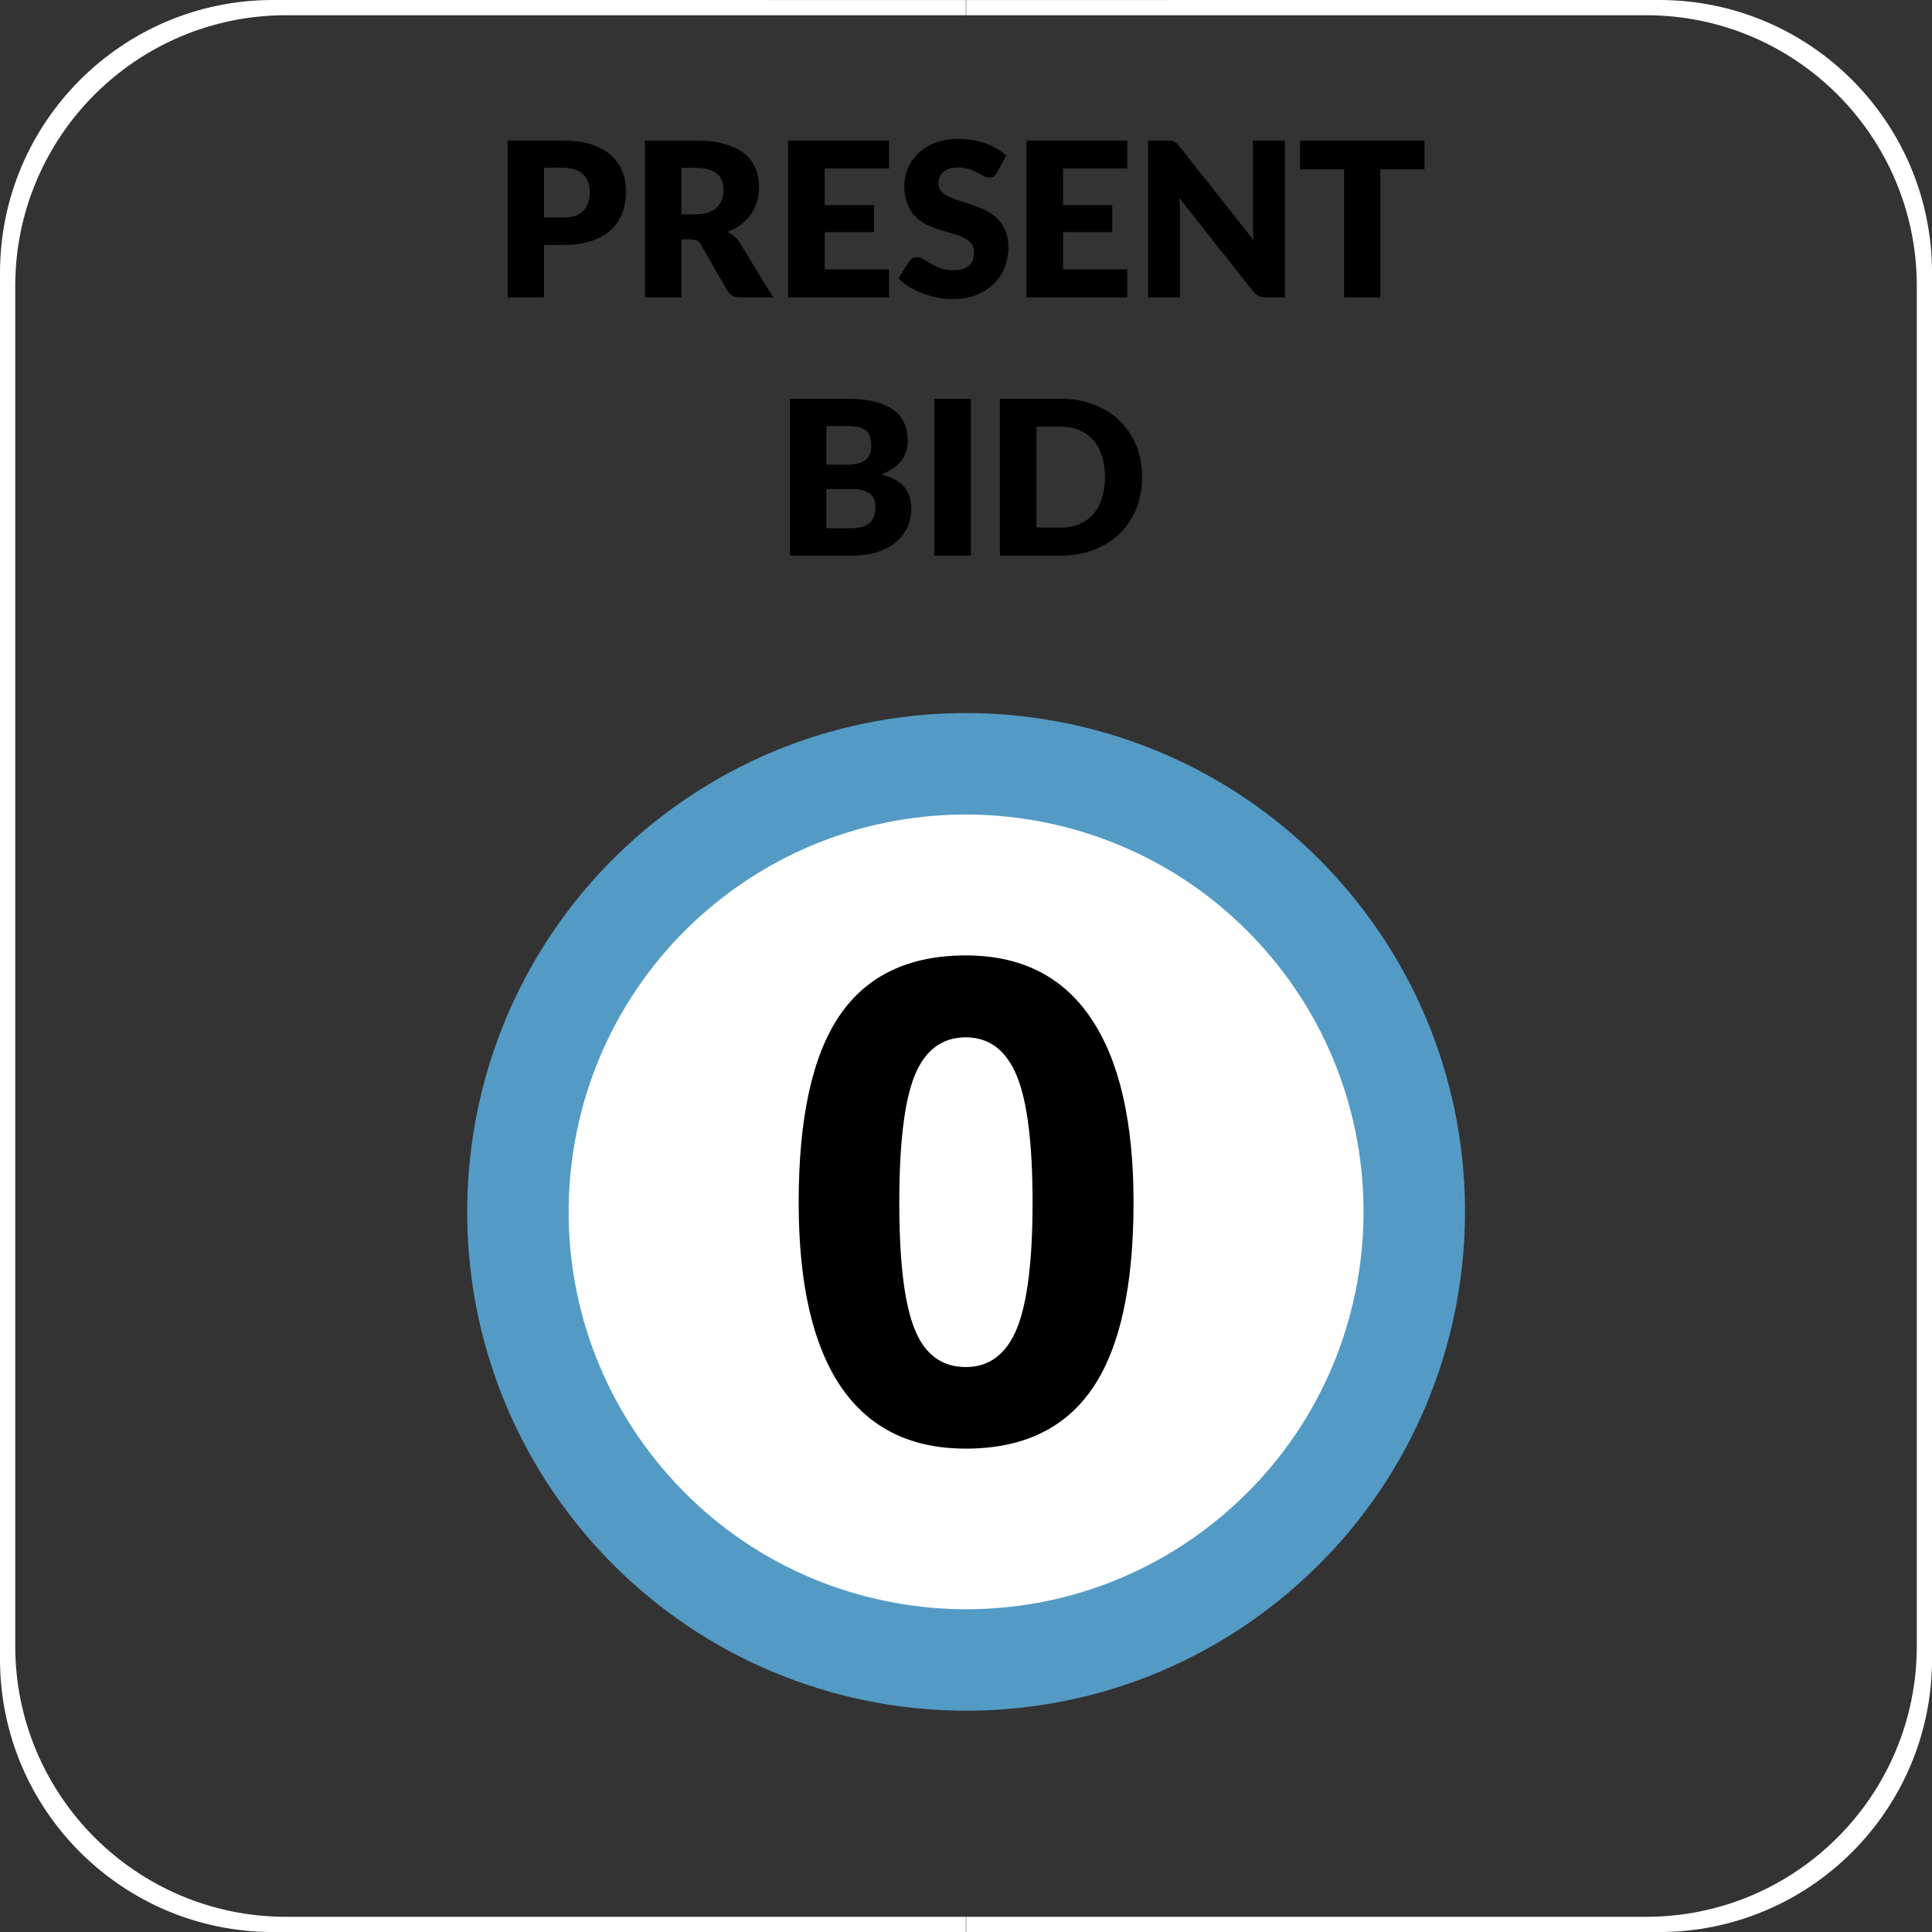 <?xml version="1.0" standalone="no"?>
<!DOCTYPE svg PUBLIC "-//W3C//DTD SVG 1.1//EN" "http://www.w3.org/Graphics/SVG/1.1/DTD/svg11.dtd">
<!--Generator: Xara Designer (www.xara.com), SVG filter version: 6.6.0.0-->
<svg fill="none" fill-rule="evenodd" stroke="black" stroke-width="0.501" stroke-linejoin="bevel" stroke-miterlimit="10" font-family="Times New Roman" font-size="16" style="font-variant-ligatures:none" xmlns:xlink="http://www.w3.org/1999/xlink" xmlns="http://www.w3.org/2000/svg" version="1.1" overflow="visible" width="107.718pt" height="107.72pt" viewBox="1708.12 -359.439 107.718 107.72">
 <rect x="1708.12" y="-359.439" width="107.718" height="107.72" fill="#333333" stroke="none"/>
 <defs>
	</defs>
 <g id="Grid 36x36mm" transform="scale(1 -1)">
  <path d="M 1742.89,273.568 C 1733.99,284.108 1735.32,299.894 1745.87,308.777 C 1756.4,317.691 1772.17,316.36 1781.07,305.821 C 1789.98,295.282 1788.65,279.508 1778.09,270.605 C 1767.56,261.708 1751.79,263.04 1742.89,273.568 Z" stroke="none" fill="#e5e5e5" stroke-width="1.038" stroke-linejoin="miter" marker-start="none" marker-end="none"/>
  <path d="M 1708.12,266.933 L 1708.12,344.225 C 1708.12,352.623 1714.94,359.439 1723.34,359.439 L 1761.98,359.437 L 1761.97,359.437 L 1761.97,358.59 L 1724.07,358.59 C 1715.74,358.59 1708.97,351.828 1708.97,343.497 L 1708.97,267.661 C 1708.97,259.33 1715.74,252.568 1724.07,252.568 L 1761.97,252.568 L 1761.97,251.721 L 1761.98,251.721 L 1723.34,251.719 C 1714.94,251.719 1708.12,258.535 1708.12,266.933 Z M 1800.63,251.719 L 1761.99,251.721 L 1761.99,251.721 L 1761.99,252.568 L 1799.9,252.568 C 1808.23,252.568 1814.99,259.33 1814.99,267.661 L 1814.99,343.497 C 1814.99,351.828 1808.23,358.59 1799.9,358.59 L 1761.99,358.59 L 1761.99,359.437 L 1761.99,359.437 L 1800.63,359.439 C 1809.03,359.439 1815.84,352.623 1815.84,344.225 L 1815.84,266.933 C 1815.84,258.535 1809.03,251.719 1800.63,251.719 Z" fill="#ffffff" stroke-linejoin="miter" stroke-width="0.802" stroke="none" marker-start="none" marker-end="none"/>
  <g id="Group" fill="#000000" fill-rule="nonzero" stroke-linejoin="round" stroke-linecap="round" stroke="none" stroke-width="0.25">
   <path d="M 1738.45,345.782 L 1738.45,342.86 L 1736.42,342.86 L 1736.42,351.603 L 1739.51,351.603 C 1740.12,351.603 1740.65,351.53 1741.1,351.384 C 1741.54,351.238 1741.9,351.037 1742.19,350.781 C 1742.47,350.525 1742.68,350.223 1742.82,349.875 C 1742.96,349.527 1743.02,349.151 1743.02,348.747 C 1743.02,348.31 1742.95,347.91 1742.81,347.546 C 1742.67,347.182 1742.46,346.87 1742.17,346.61 C 1741.88,346.35 1741.52,346.147 1741.08,346.001 C 1740.64,345.855 1740.11,345.782 1739.51,345.782 L 1738.45,345.782 Z M 1738.45,347.311 L 1739.51,347.311 C 1740.04,347.311 1740.42,347.437 1740.65,347.69 C 1740.88,347.942 1741,348.294 1741,348.747 C 1741,348.947 1740.97,349.129 1740.91,349.293 C 1740.85,349.457 1740.76,349.598 1740.63,349.716 C 1740.51,349.834 1740.36,349.926 1740.17,349.99 C 1739.99,350.054 1739.76,350.086 1739.51,350.086 L 1738.45,350.086 L 1738.45,347.311 Z" marker-start="none" marker-end="none"/>
   <path d="M 1746.11,346.092 L 1746.11,342.858 L 1744.08,342.858 L 1744.08,351.6 L 1746.93,351.6 C 1747.56,351.6 1748.1,351.535 1748.54,351.405 C 1748.99,351.275 1749.35,351.094 1749.64,350.862 C 1749.92,350.629 1750.12,350.355 1750.25,350.038 C 1750.38,349.722 1750.44,349.378 1750.44,349.005 C 1750.44,348.721 1750.4,348.453 1750.33,348.2 C 1750.25,347.948 1750.14,347.714 1749.99,347.5 C 1749.84,347.286 1749.66,347.095 1749.44,346.926 C 1749.22,346.758 1748.97,346.62 1748.68,346.512 C 1748.82,346.444 1748.95,346.36 1749.07,346.26 C 1749.18,346.16 1749.29,346.039 1749.37,345.895 L 1751.23,342.858 L 1749.4,342.858 C 1749.06,342.858 1748.81,342.986 1748.67,343.242 L 1747.21,345.78 C 1747.15,345.892 1747.08,345.972 1746.99,346.02 C 1746.9,346.069 1746.78,346.093 1746.63,346.092 L 1746.11,346.092 Z M 1746.11,347.49 L 1746.93,347.49 C 1747.2,347.49 1747.44,347.525 1747.63,347.595 C 1747.83,347.665 1747.98,347.762 1748.11,347.886 C 1748.23,348.01 1748.32,348.155 1748.38,348.321 C 1748.43,348.487 1748.46,348.666 1748.46,348.858 C 1748.46,349.243 1748.34,349.543 1748.09,349.759 C 1747.84,349.975 1747.45,350.083 1746.93,350.083 L 1746.11,350.083 L 1746.11,347.49 Z" marker-start="none" marker-end="none"/>
   <path d="M 1757.69,351.603 L 1757.69,350.042 L 1754.1,350.042 L 1754.1,348 L 1756.85,348 L 1756.85,346.5 L 1754.1,346.5 L 1754.1,344.42 L 1757.69,344.42 L 1757.69,342.858 L 1752.06,342.858 L 1752.06,351.603 L 1757.69,351.603 Z" marker-start="none" marker-end="none"/>
   <path d="M 1763.71,349.824 C 1763.65,349.728 1763.59,349.656 1763.53,349.608 C 1763.46,349.56 1763.37,349.536 1763.27,349.536 C 1763.18,349.536 1763.08,349.565 1762.97,349.623 C 1762.87,349.681 1762.75,349.746 1762.61,349.818 C 1762.48,349.89 1762.33,349.955 1762.15,350.013 C 1761.98,350.071 1761.79,350.1 1761.57,350.1 C 1761.19,350.1 1760.9,350.019 1760.72,349.857 C 1760.53,349.695 1760.44,349.476 1760.44,349.2 C 1760.44,349.024 1760.49,348.878 1760.61,348.762 C 1760.72,348.646 1760.87,348.546 1761.05,348.462 C 1761.23,348.378 1761.44,348.301 1761.67,348.231 C 1761.91,348.161 1762.14,348.083 1762.39,347.997 C 1762.63,347.911 1762.87,347.81 1763.11,347.694 C 1763.34,347.578 1763.55,347.43 1763.73,347.25 C 1763.91,347.07 1764.06,346.851 1764.17,346.593 C 1764.28,346.335 1764.34,346.024 1764.34,345.66 C 1764.34,345.256 1764.27,344.878 1764.13,344.526 C 1763.99,344.174 1763.79,343.867 1763.52,343.605 C 1763.25,343.343 1762.93,343.137 1762.54,342.986 C 1762.15,342.836 1761.7,342.761 1761.21,342.761 C 1760.93,342.761 1760.66,342.789 1760.38,342.845 C 1760.09,342.901 1759.82,342.98 1759.56,343.082 C 1759.29,343.185 1759.04,343.306 1758.81,343.446 C 1758.58,343.586 1758.38,343.742 1758.21,343.914 L 1758.81,344.862 C 1758.85,344.934 1758.91,344.992 1758.99,345.036 C 1759.07,345.08 1759.16,345.102 1759.25,345.102 C 1759.37,345.102 1759.49,345.064 1759.61,344.988 C 1759.74,344.912 1759.87,344.828 1760.03,344.736 C 1760.18,344.644 1760.36,344.56 1760.56,344.484 C 1760.76,344.408 1760.99,344.37 1761.27,344.37 C 1761.63,344.37 1761.92,344.451 1762.12,344.613 C 1762.33,344.775 1762.43,345.032 1762.43,345.384 C 1762.43,345.588 1762.37,345.754 1762.26,345.882 C 1762.15,346.01 1762,346.116 1761.82,346.2 C 1761.64,346.284 1761.43,346.358 1761.2,346.422 C 1760.97,346.486 1760.73,346.557 1760.49,346.635 C 1760.24,346.713 1760,346.809 1759.77,346.923 C 1759.54,347.037 1759.33,347.187 1759.15,347.373 C 1758.97,347.559 1758.82,347.791 1758.71,348.069 C 1758.6,348.348 1758.54,348.691 1758.54,349.099 C 1758.54,349.427 1758.61,349.747 1758.74,350.059 C 1758.87,350.371 1759.07,350.649 1759.32,350.893 C 1759.58,351.137 1759.89,351.332 1760.26,351.478 C 1760.64,351.624 1761.06,351.697 1761.54,351.697 C 1761.81,351.697 1762.07,351.676 1762.33,351.634 C 1762.58,351.592 1762.82,351.53 1763.05,351.448 C 1763.28,351.366 1763.49,351.268 1763.69,351.154 C 1763.89,351.04 1764.06,350.911 1764.22,350.767 L 1763.71,349.824 Z" marker-start="none" marker-end="none"/>
   <path d="M 1770.97,351.603 L 1770.97,350.042 L 1767.39,350.042 L 1767.39,348 L 1770.13,348 L 1770.13,346.5 L 1767.39,346.5 L 1767.39,344.42 L 1770.97,344.42 L 1770.97,342.858 L 1765.35,342.858 L 1765.35,351.603 L 1770.97,351.603 Z" marker-start="none" marker-end="none"/>
   <path d="M 1773.19,351.603 C 1773.28,351.603 1773.36,351.599 1773.42,351.591 C 1773.48,351.583 1773.53,351.568 1773.58,351.546 C 1773.63,351.524 1773.67,351.493 1773.72,351.453 C 1773.76,351.413 1773.81,351.359 1773.87,351.291 L 1778.02,346.041 C 1778,346.209 1777.99,346.372 1777.98,346.53 C 1777.97,346.688 1777.97,346.837 1777.97,346.977 L 1777.97,351.603 L 1779.76,351.603 L 1779.76,342.858 L 1778.7,342.858 C 1778.55,342.858 1778.41,342.882 1778.31,342.93 C 1778.2,342.978 1778.09,343.066 1777.99,343.194 L 1773.87,348.402 C 1773.88,348.25 1773.89,348.101 1773.9,347.955 C 1773.91,347.809 1773.91,347.672 1773.91,347.544 L 1773.91,342.858 L 1772.13,342.858 L 1772.13,351.603 L 1773.19,351.603 Z" marker-start="none" marker-end="none"/>
   <path d="M 1787.54,351.603 L 1787.54,349.995 L 1785.08,349.995 L 1785.08,342.86 L 1783.06,342.86 L 1783.06,349.995 L 1780.6,349.995 L 1780.6,351.603 L 1787.54,351.603 Z" marker-start="none" marker-end="none"/>
  </g>
  <g id="Group_1" fill="#000000" fill-rule="nonzero" stroke-linejoin="round" stroke-linecap="round" stroke="none" stroke-width="0.25">
   <path d="M 1752.16,328.462 L 1752.16,337.204 L 1755.38,337.204 C 1755.98,337.204 1756.5,337.148 1756.92,337.036 C 1757.35,336.924 1757.69,336.767 1757.96,336.563 C 1758.23,336.359 1758.42,336.111 1758.55,335.819 C 1758.67,335.527 1758.73,335.201 1758.73,334.841 C 1758.73,334.645 1758.7,334.456 1758.64,334.274 C 1758.59,334.092 1758.5,333.921 1758.38,333.761 C 1758.26,333.601 1758.11,333.456 1757.92,333.326 C 1757.73,333.196 1757.5,333.083 1757.24,332.987 C 1757.82,332.847 1758.24,332.62 1758.52,332.306 C 1758.79,331.992 1758.93,331.589 1758.93,331.097 C 1758.93,330.725 1758.86,330.379 1758.72,330.058 C 1758.57,329.738 1758.36,329.459 1758.08,329.221 C 1757.81,328.983 1757.46,328.797 1757.05,328.663 C 1756.65,328.529 1756.18,328.462 1755.66,328.462 L 1752.16,328.462 Z M 1754.19,332.171 L 1754.19,329.991 L 1755.62,329.991 C 1755.89,329.991 1756.11,330.025 1756.28,330.093 C 1756.45,330.162 1756.58,330.25 1756.68,330.358 C 1756.77,330.466 1756.84,330.588 1756.87,330.724 C 1756.91,330.86 1756.93,330.998 1756.93,331.138 C 1756.93,331.298 1756.91,331.442 1756.87,331.571 C 1756.82,331.699 1756.75,331.807 1756.65,331.895 C 1756.55,331.983 1756.41,332.051 1756.24,332.099 C 1756.08,332.147 1755.86,332.171 1755.61,332.171 L 1754.19,332.171 Z M 1754.19,333.528 L 1755.25,333.528 C 1755.47,333.528 1755.67,333.544 1755.85,333.575 C 1756.03,333.608 1756.19,333.664 1756.31,333.743 C 1756.44,333.823 1756.54,333.933 1756.6,334.073 C 1756.67,334.213 1756.7,334.389 1756.7,334.601 C 1756.7,334.809 1756.67,334.982 1756.62,335.12 C 1756.57,335.258 1756.49,335.369 1756.38,335.453 C 1756.27,335.537 1756.14,335.597 1755.97,335.633 C 1755.81,335.669 1755.61,335.687 1755.38,335.687 L 1754.19,335.687 L 1754.19,333.528 Z" marker-start="none" marker-end="none"/>
   <path d="M 1762.25,328.462 L 1760.21,328.462 L 1760.21,337.207 L 1762.25,337.207 L 1762.25,328.462 Z" marker-start="none" marker-end="none"/>
   <path d="M 1771.8,332.838 C 1771.8,332.205 1771.69,331.622 1771.48,331.088 C 1771.26,330.554 1770.95,330.092 1770.56,329.702 C 1770.16,329.311 1769.68,329.007 1769.12,328.789 C 1768.57,328.571 1767.95,328.462 1767.27,328.462 L 1763.87,328.462 L 1763.87,337.207 L 1767.27,337.207 C 1767.95,337.207 1768.57,337.097 1769.12,336.877 C 1769.68,336.657 1770.16,336.353 1770.56,335.965 C 1770.95,335.577 1771.26,335.116 1771.48,334.581 C 1771.69,334.047 1771.8,333.466 1771.8,332.838 Z M 1769.73,332.838 C 1769.73,333.27 1769.67,333.66 1769.56,334.008 C 1769.45,334.356 1769.29,334.651 1769.08,334.893 C 1768.87,335.135 1768.61,335.321 1768.31,335.451 C 1768,335.581 1767.66,335.646 1767.27,335.646 L 1765.91,335.646 L 1765.91,330.024 L 1767.27,330.024 C 1767.66,330.024 1768,330.089 1768.31,330.219 C 1768.61,330.349 1768.87,330.535 1769.08,330.777 C 1769.29,331.019 1769.45,331.314 1769.56,331.662 C 1769.67,332.01 1769.73,332.402 1769.73,332.838 Z" marker-start="none" marker-end="none"/>
  </g>
  <path d="M 1742.89,274.223 C 1733.99,284.763 1735.32,300.549 1745.87,309.432 C 1756.4,318.346 1772.17,317.015 1781.07,306.476 C 1789.98,295.937 1788.65,280.163 1778.09,271.26 C 1767.56,262.363 1751.79,263.695 1742.89,274.223 Z" stroke="none" fill="#e5e5e5" stroke-width="1.038" stroke-linejoin="miter" marker-start="none" marker-end="none"/>
  <path d="M 1742.89,274.804 C 1733.99,285.344 1735.32,301.13 1745.87,310.013 C 1756.4,318.927 1772.17,317.596 1781.07,307.057 C 1789.98,296.518 1788.65,280.744 1778.09,271.841 C 1767.56,262.944 1751.79,264.276 1742.89,274.804 Z" stroke="none" fill="#ffffff" stroke-width="1.038" stroke-linejoin="miter" marker-start="none" marker-end="none"/>
  <path d="M 1742.88,275.761 C 1734,286.305 1735.31,302.058 1745.86,310.976 C 1756.4,319.849 1772.17,318.534 1781.08,307.995 C 1789.98,297.458 1788.65,281.675 1778.1,272.779 C 1767.57,263.883 1751.79,265.207 1742.88,275.761 Z" fill="none" stroke="#539bc5" stroke-width="5.657" stroke-linejoin="miter" marker-start="none" marker-end="none"/>
  <g id="Group_2" fill-rule="nonzero" stroke-linejoin="round" stroke-linecap="round" stroke="none" stroke-width="0.935" fill="#000000">
   <g id="Group_3">
    <path d="M 1771.32,292.393 C 1771.32,287.727 1770.56,284.274 1769.03,282.033 C 1767.5,279.791 1765.14,278.671 1761.97,278.671 C 1758.88,278.671 1756.56,279.828 1754.99,282.142 C 1753.43,284.457 1752.65,287.873 1752.65,292.393 C 1752.65,297.106 1753.41,300.581 1754.93,302.817 C 1756.45,305.052 1758.8,306.17 1761.97,306.17 C 1765.05,306.17 1767.38,305 1768.95,302.661 C 1770.53,300.323 1771.32,296.9 1771.32,292.393 Z M 1758.26,292.393 C 1758.26,289.116 1758.54,286.768 1759.11,285.349 C 1759.67,283.93 1760.63,283.22 1761.97,283.22 C 1763.28,283.22 1764.23,283.939 1764.82,285.376 C 1765.4,286.813 1765.69,289.152 1765.69,292.393 C 1765.69,295.669 1765.4,298.024 1764.81,299.455 C 1764.22,300.886 1763.27,301.602 1761.97,301.602 C 1760.64,301.602 1759.69,300.886 1759.11,299.455 C 1758.54,298.024 1758.26,295.669 1758.26,292.393 Z" marker-start="none" marker-end="none"/>
   </g>
  </g>
 </g>
 <g id="Layer 2 - grids" transform="scale(1 -1)"/>
 <g id="Layer 1" transform="scale(1 -1)"/>
</svg>
